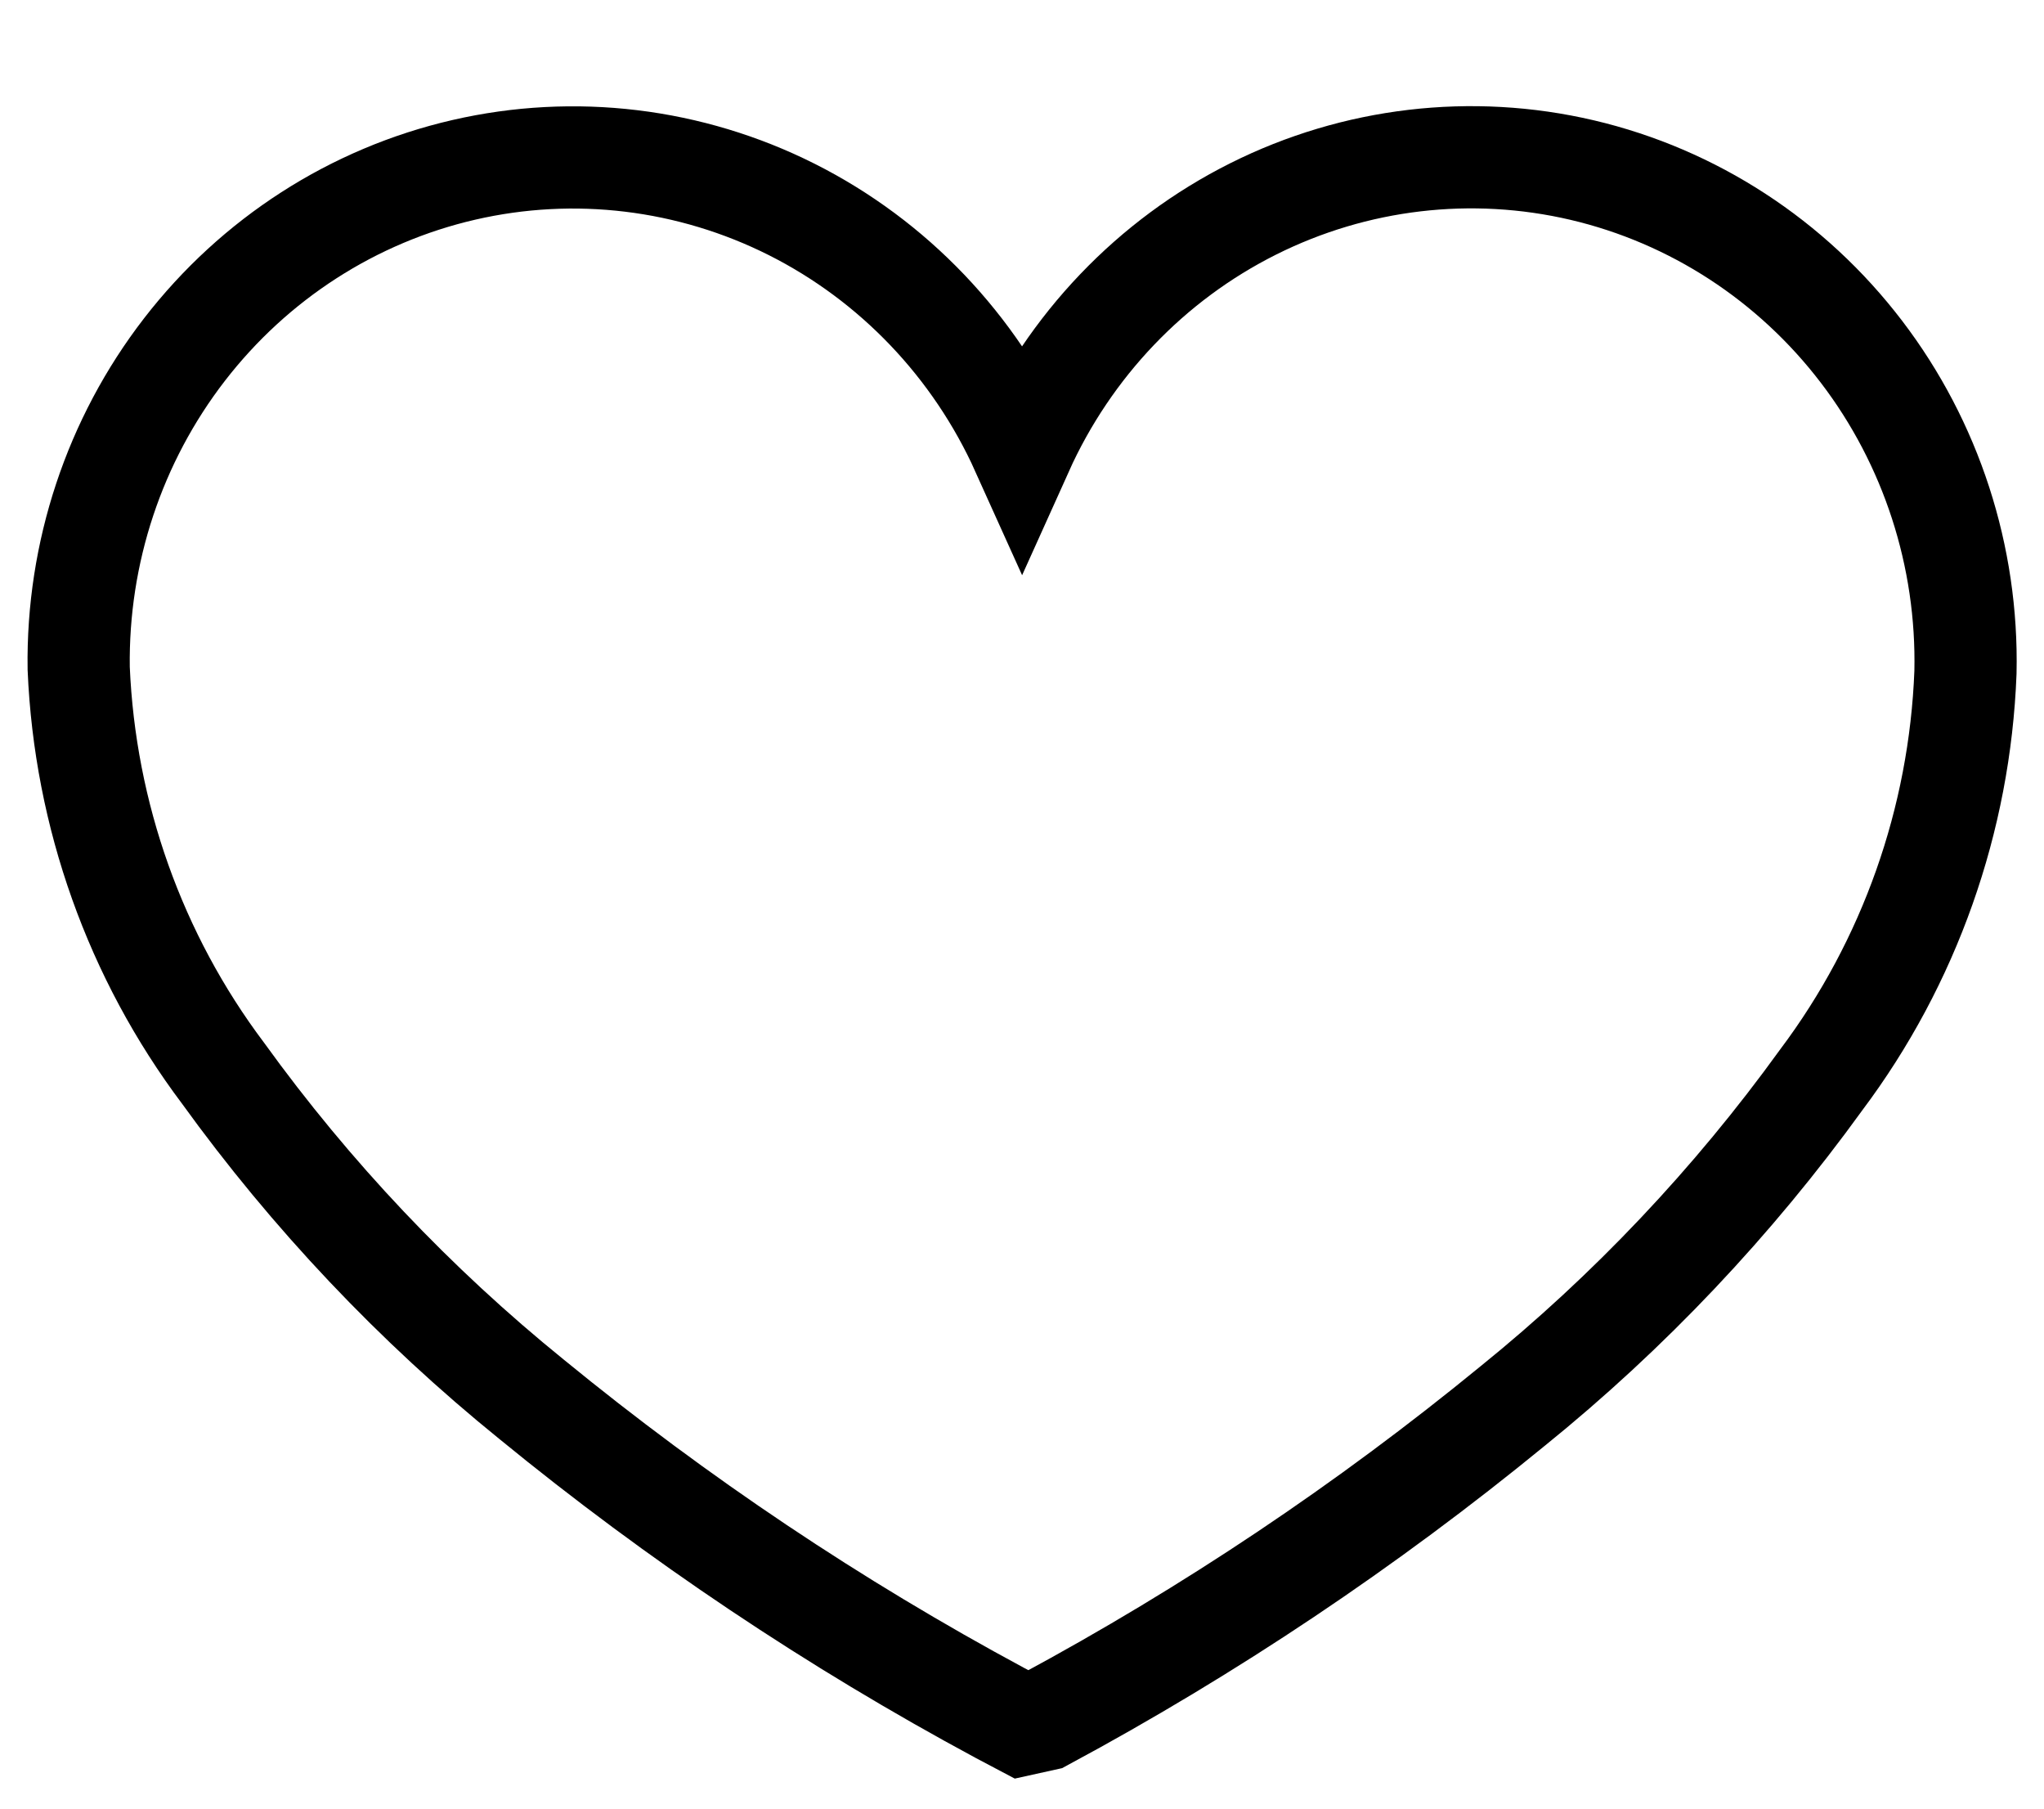 <svg width="26" height="23" viewBox="0 0 26 23" fill="none" xmlns="http://www.w3.org/2000/svg">
<g id="icon &#226;&#128;&#148; &#208;&#186;&#208;&#190;&#208;&#191;&#208;&#184;&#209;&#143; &#226;&#128;&#148; &#208;&#186;&#208;&#190;&#208;&#191;&#208;&#184;&#209;&#143; 1">
<path id="Vector_2" fill-rule="evenodd" clip-rule="evenodd" d="M1.001 8.499C0.98 7.03 1.455 5.599 2.347 4.445C3.239 3.291 4.493 2.484 5.9 2.16C7.306 1.836 8.779 2.014 10.072 2.664C11.365 3.315 12.399 4.398 13.001 5.733C13.604 4.394 14.642 3.307 15.94 2.657C17.238 2.007 18.717 1.833 20.126 2.163C21.536 2.494 22.79 3.31 23.678 4.473C24.566 5.636 25.033 7.076 25.001 8.549C24.929 10.428 24.288 12.239 23.166 13.733C22.043 15.287 20.723 16.683 19.239 17.882C17.383 19.402 15.388 20.737 13.282 21.87L13.001 21.932L12.719 21.783C10.613 20.65 8.619 19.315 6.762 17.795C5.279 16.595 3.958 15.2 2.836 13.646C1.72 12.162 1.08 10.366 1.001 8.499Z" stroke="black" stroke-width="1.3"/>
</g>
</svg>
